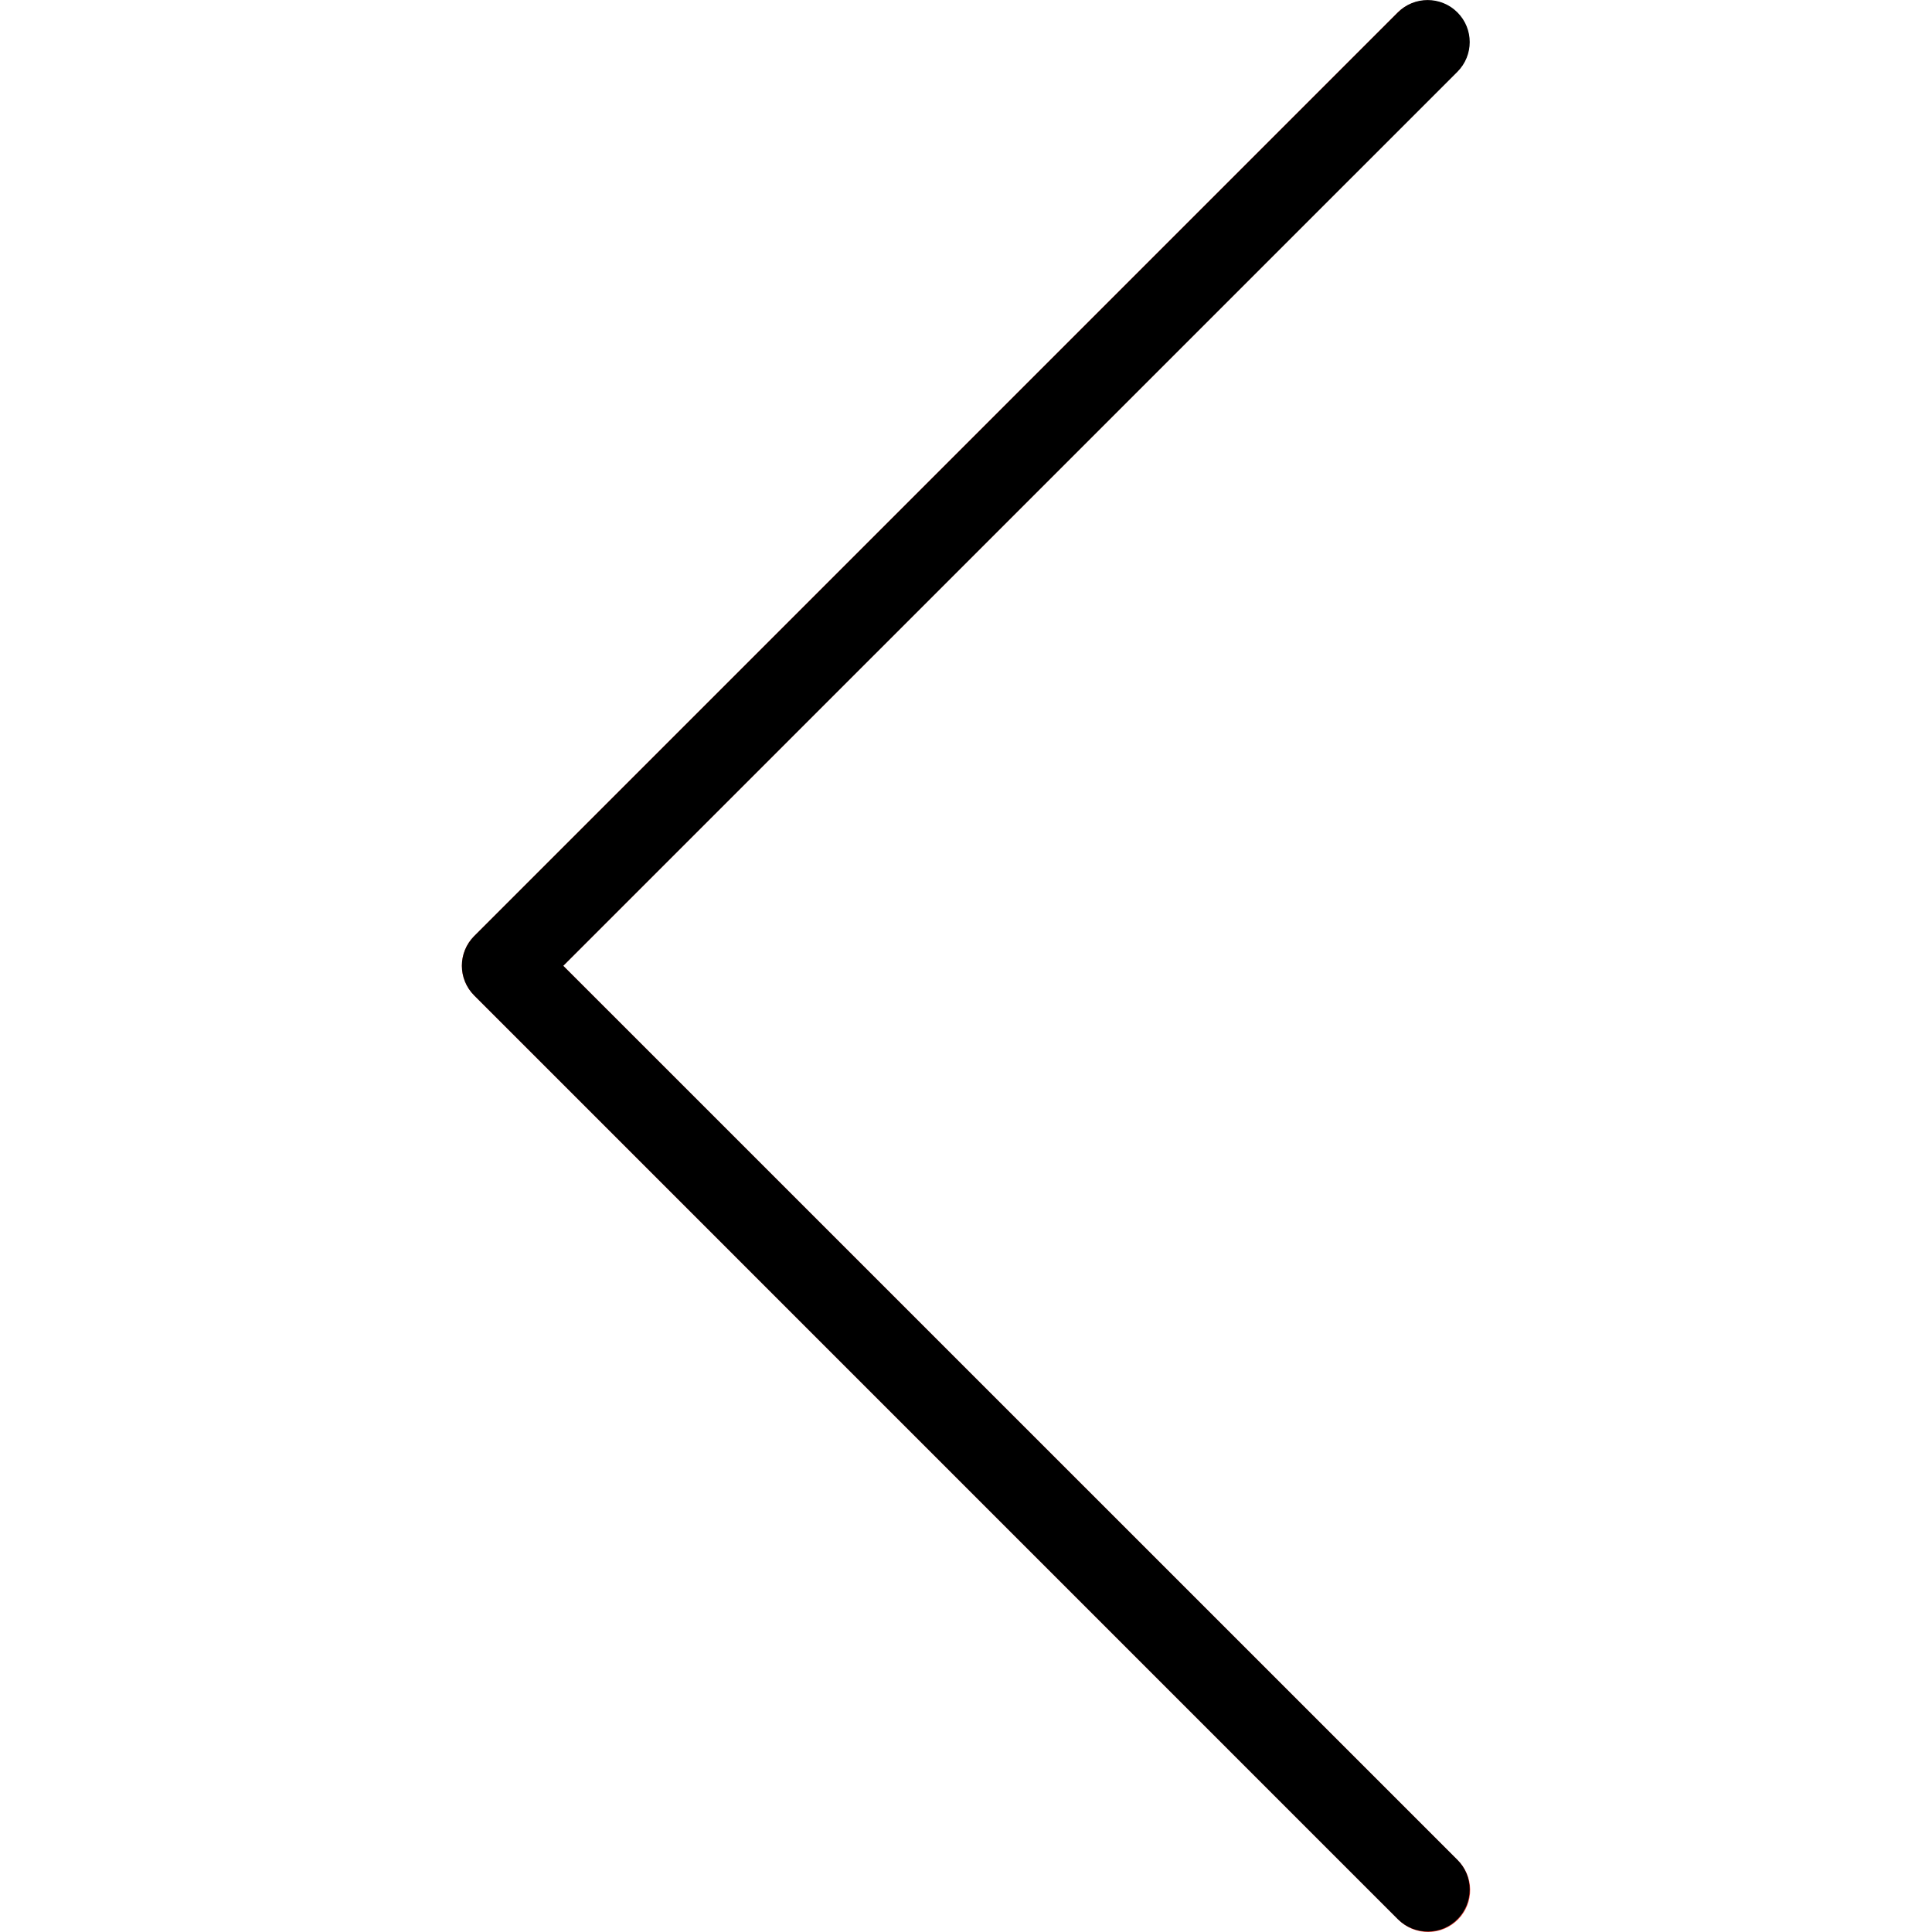 <svg width="20" height="20" viewBox="0 0 20 20" fill="none" xmlns="http://www.w3.org/2000/svg">
<path d="M14.471 0.127C14.643 -0.039 14.918 -0.035 15.085 0.138C15.248 0.307 15.248 0.574 15.085 0.742L5.83 9.998L15.086 19.253C15.259 19.419 15.264 19.695 15.097 19.867C14.93 20.04 14.655 20.045 14.482 19.878C14.479 19.874 14.475 19.871 14.471 19.867L4.909 10.305C4.739 10.135 4.739 9.86 4.909 9.69L14.471 0.127Z" fill="#F44336"/>
<path d="M14.779 19.995C15.019 19.996 15.214 19.802 15.214 19.561C15.215 19.446 15.169 19.335 15.087 19.253L5.831 9.998L15.087 0.743C15.257 0.573 15.257 0.298 15.087 0.128C14.917 -0.042 14.641 -0.042 14.471 0.128L4.909 9.69C4.739 9.86 4.739 10.135 4.909 10.305L14.471 19.868C14.553 19.949 14.663 19.995 14.779 19.995Z" fill="black"/>
</svg>
